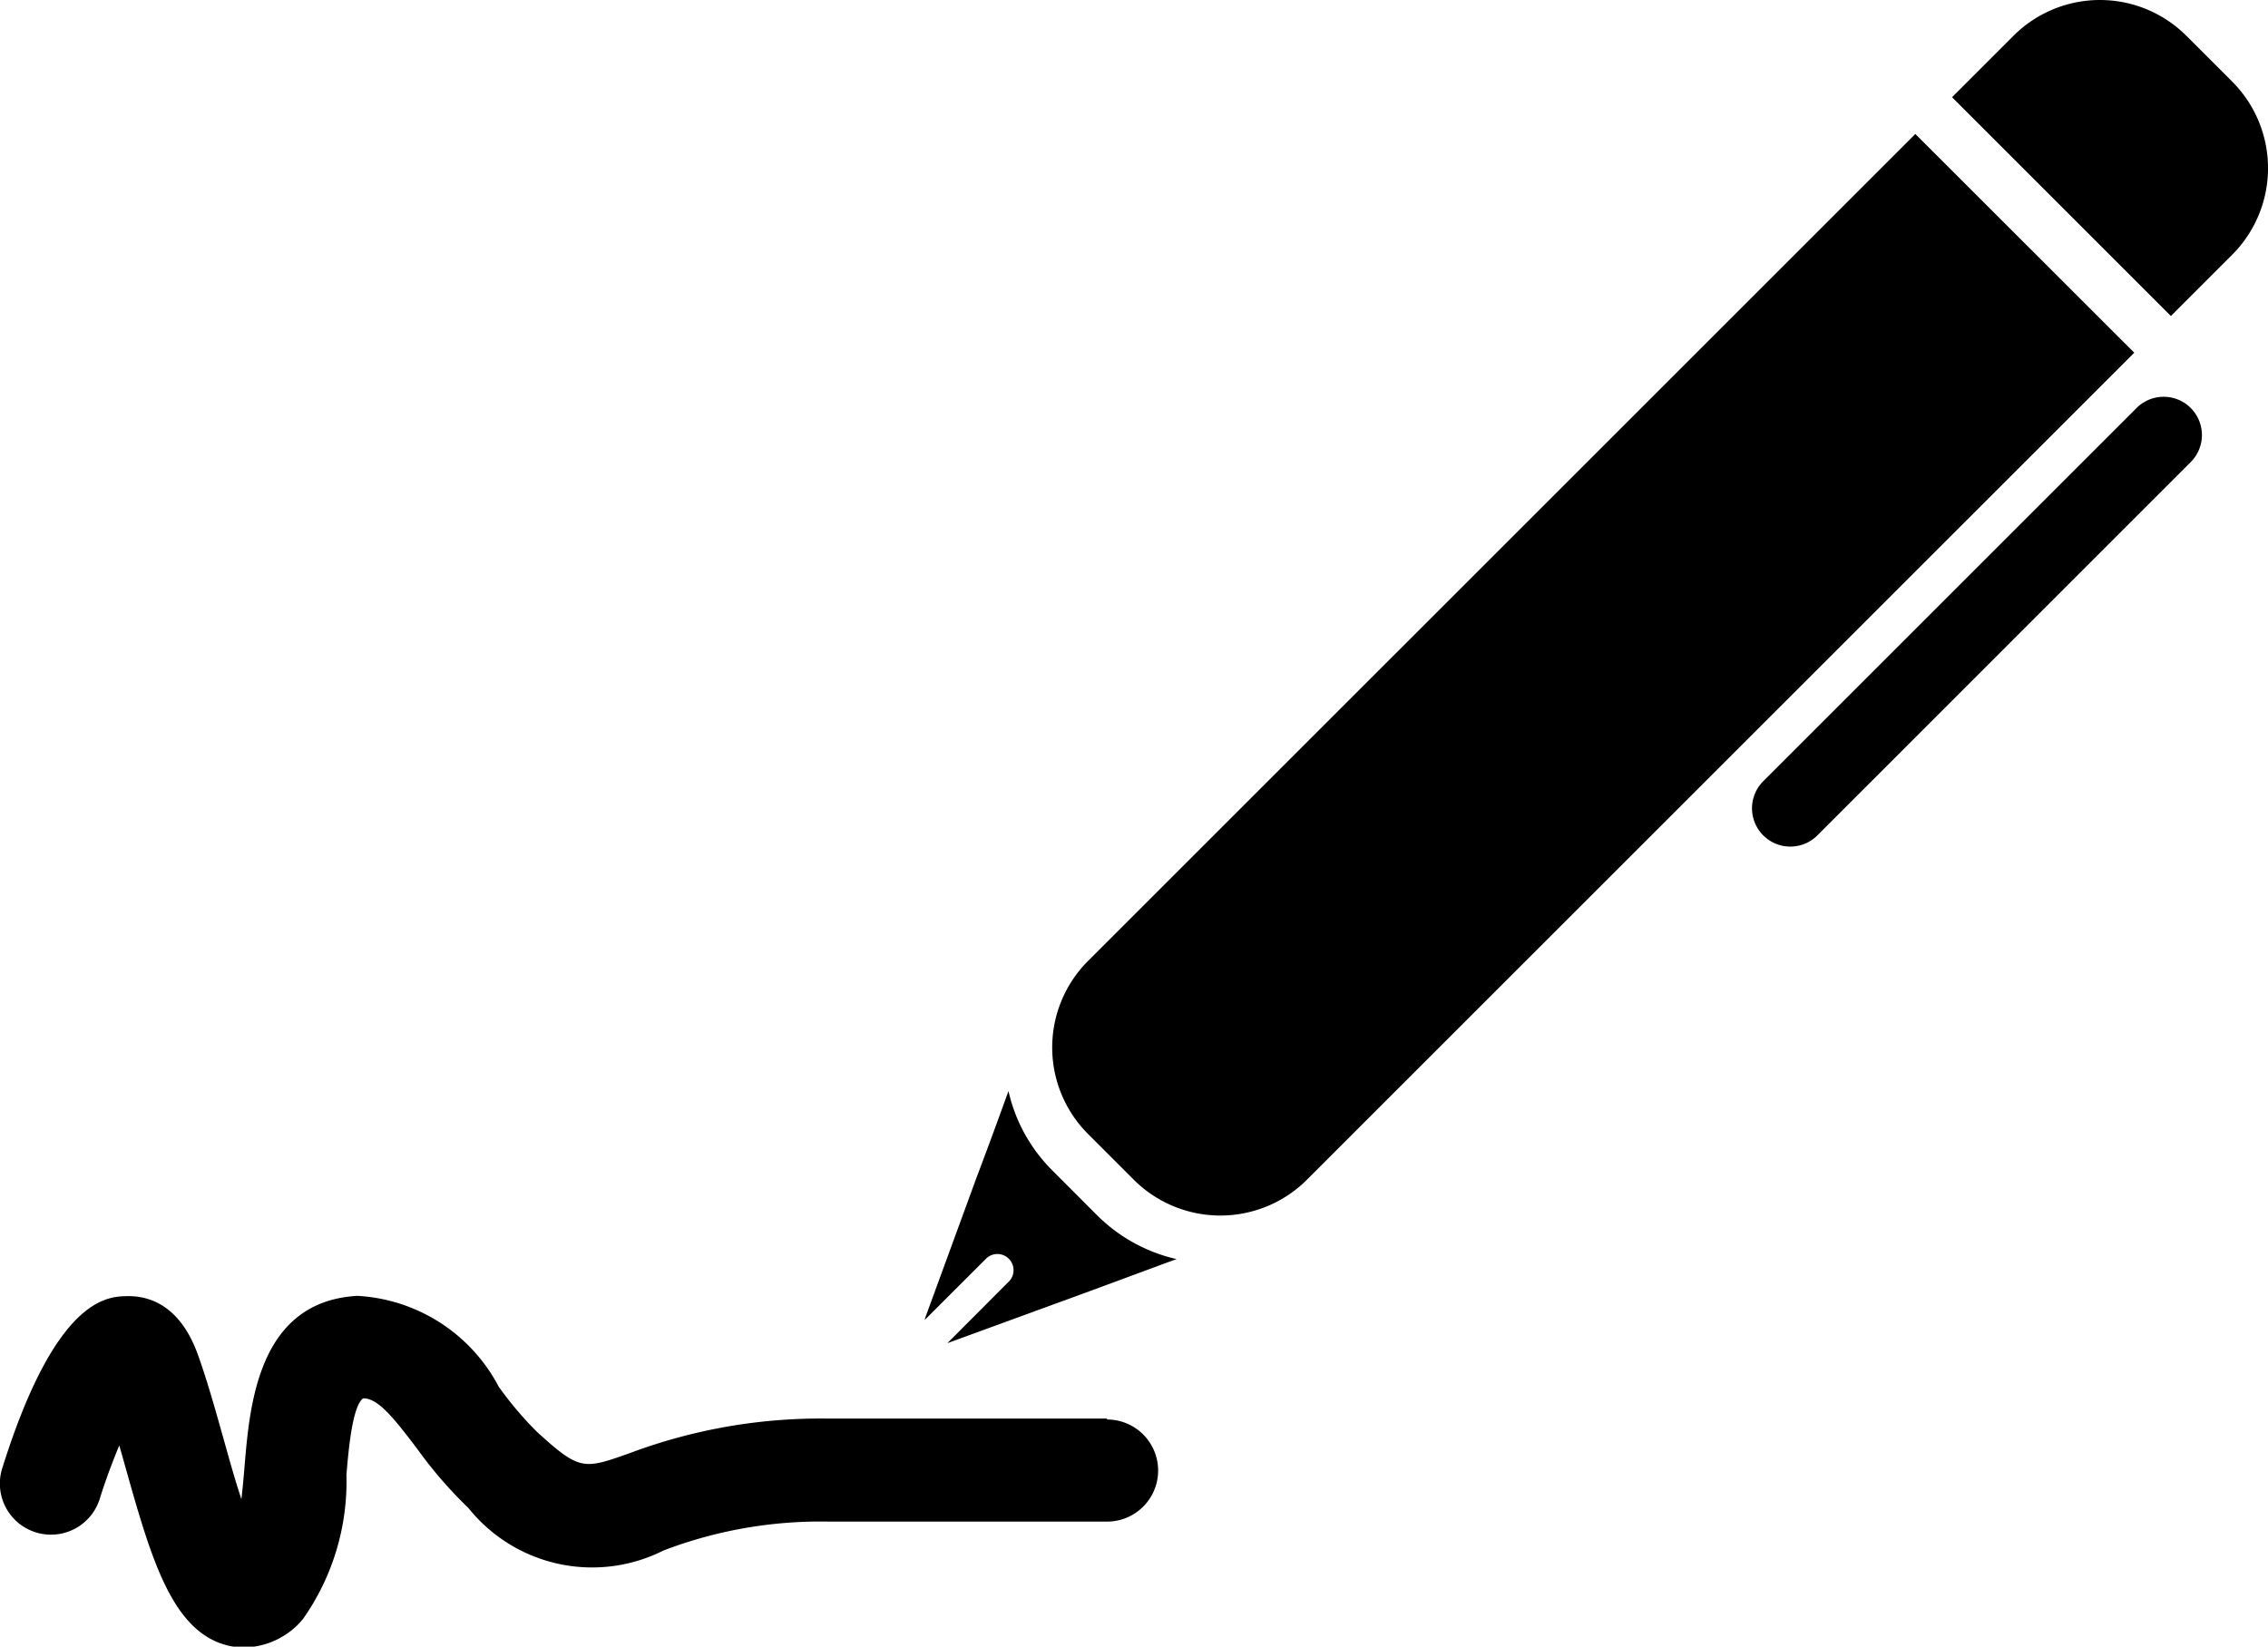 <svg xmlns="http://www.w3.org/2000/svg" width="32" height="23.24" viewBox="0 0 32 23.24">
  <g id="noun_signature_1934316" transform="translate(-0.499 -4.879)">
    <g id="Group_27820" data-name="Group 27820">
      <path id="Path_35960" data-name="Path 35960" d="M27.523,6.77,15.851,18.441a1.727,1.727,0,0,0,0,2.443l.645.645a1.729,1.729,0,0,0,2.443,0L30.612,9.857Z"/>
      <path id="Path_35961" data-name="Path 35961" d="M15.342,21.393a2.29,2.29,0,0,1-.614-1.115l-.053.145c-.108.3-.287.785-.4,1.082l-.724,1.979c0,.01-.005.02-.008.027l.876-.875a.228.228,0,0,1,.322.322l-.875.877.028-.01,1.979-.723,1.082-.4.145-.053a2.311,2.311,0,0,1-1.116-.613Z"/>
      <path id="Path_35962" data-name="Path 35962" d="M31.994,6.031l-.645-.645a1.725,1.725,0,0,0-2.443,0l-.865.865,3.088,3.088.865-.865A1.729,1.729,0,0,0,31.994,6.031Z"/>
      <path id="Path_35963" data-name="Path 35963" d="M30.637,10.645l-5.26,5.26a.54.54,0,1,0,.764.764l5.259-5.26a.54.54,0,1,0-.763-.764Z"/>
      <path id="Path_35964" data-name="Path 35964" d="M16.117,24.9H12.189a7.673,7.673,0,0,0-2.811.49c-.645.229-.7.246-1.3-.3a4.9,4.9,0,0,1-.543-.641,2.4,2.4,0,0,0-1.994-1.281c-1.395.078-1.518,1.529-1.591,2.4-.012.146-.026.309-.045.469-.1-.3-.187-.621-.257-.869-.114-.406-.232-.824-.359-1.176-.264-.727-.725-.826-1-.82s-1,.021-1.753,2.412a.721.721,0,1,0,1.375.433c.078-.248.174-.506.271-.738.026.092.053.186.079.279.371,1.318.664,2.357,1.46,2.547a1.007,1.007,0,0,0,.225.025,1.1,1.1,0,0,0,.827-.4,3.368,3.368,0,0,0,.614-2.035c.028-.336.081-.963.234-1.08.208-.008.433.275.767.715a6,6,0,0,0,.72.832,2.236,2.236,0,0,0,2.752.6,6.2,6.2,0,0,1,2.331-.408h3.928a.72.72,0,1,0,0-1.441Z"/>
    </g>
  </g>
</svg>
